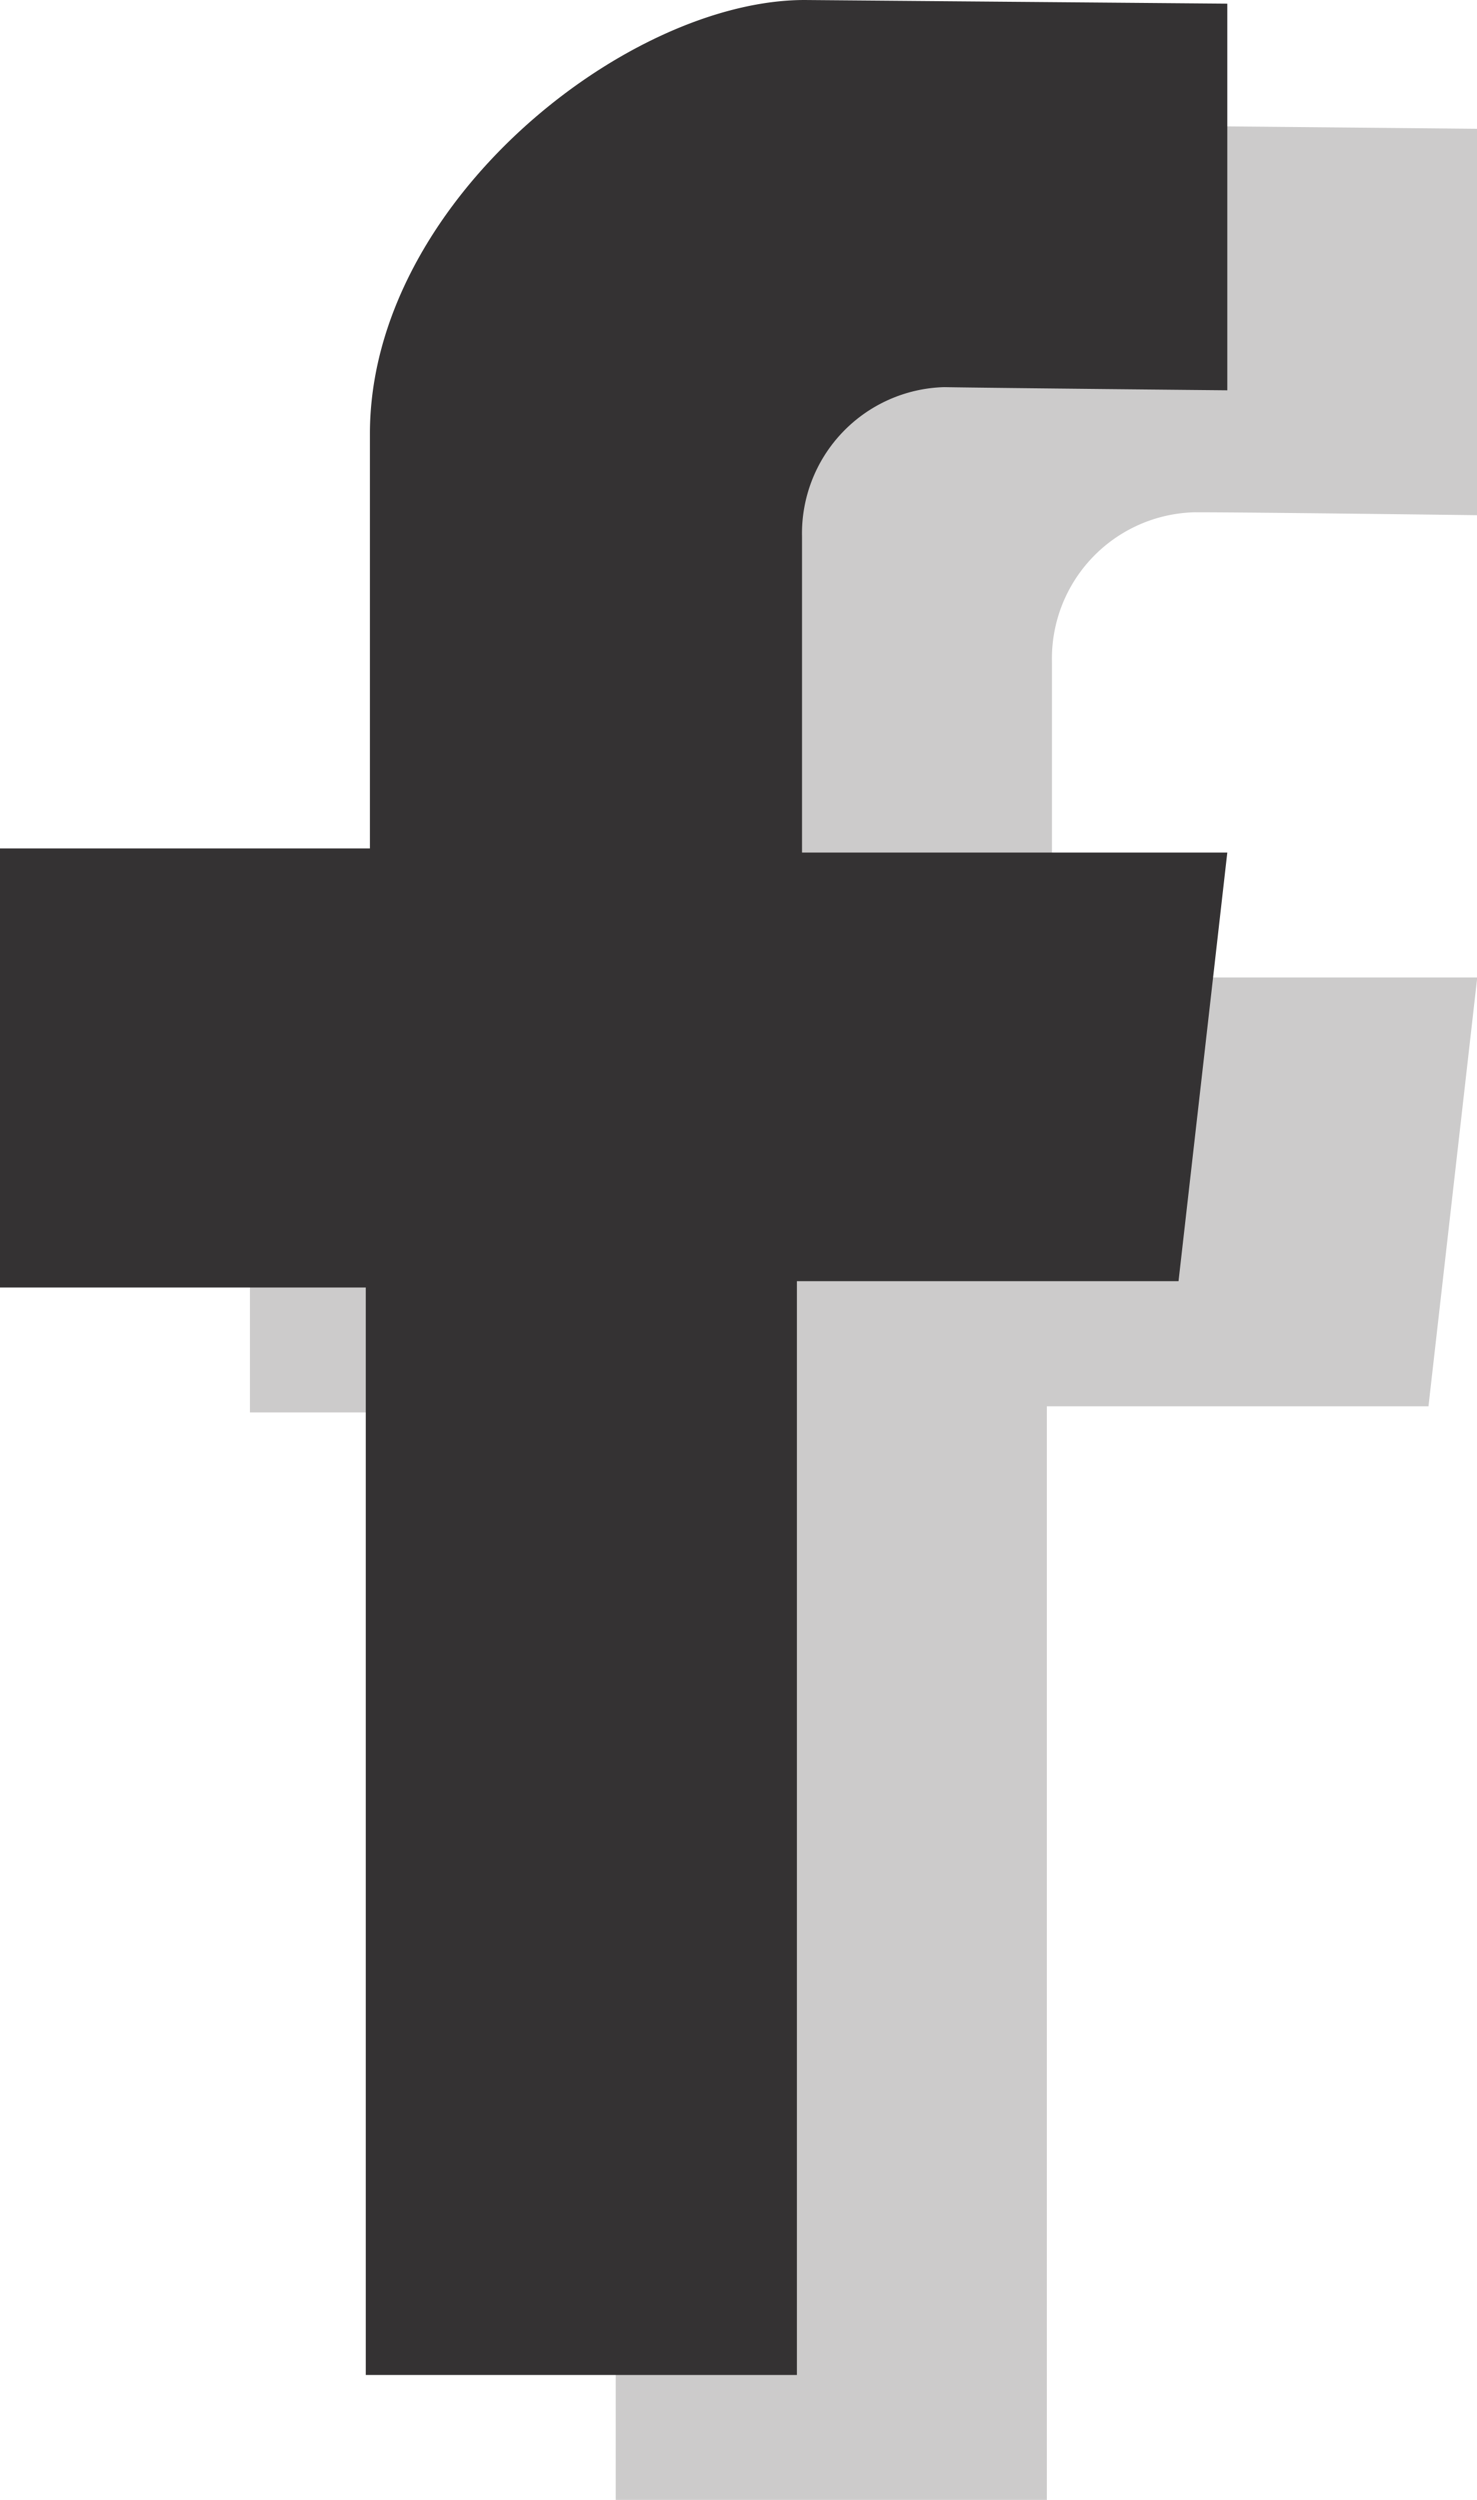 <svg xmlns="http://www.w3.org/2000/svg" viewBox="0 0 60.57 102.48"><defs><style>.cls-1{fill:#555253;opacity:0.3;}.cls-2{fill:#343233;}</style></defs><title>-2Asset 2</title><g id="Layer_2" data-name="Layer 2"><g id="Layer_1-2" data-name="Layer 1"><path class="cls-1" d="M60.57,21.12V5.28s-16.2-.16-17.3-.16C36,5.12,25.42,13.45,25.42,22.9v17H10.25v18h15v44.63H42.93V57.65H58.58l2-17.58H43.14V27.16A6,6,0,0,1,49,21C51.31,21,60.57,21.12,60.57,21.12Z"/><path class="cls-2" d="M50.33,16V.15L33,0C25.7,0,15.17,8.33,15.17,17.78v17H0v18H15V97.36H32.68V52.52H48.33l2-17.57H32.89V22a6,6,0,0,1,5.83-6.13C41.06,15.91,50.33,16,50.33,16Z"/></g></g></svg>